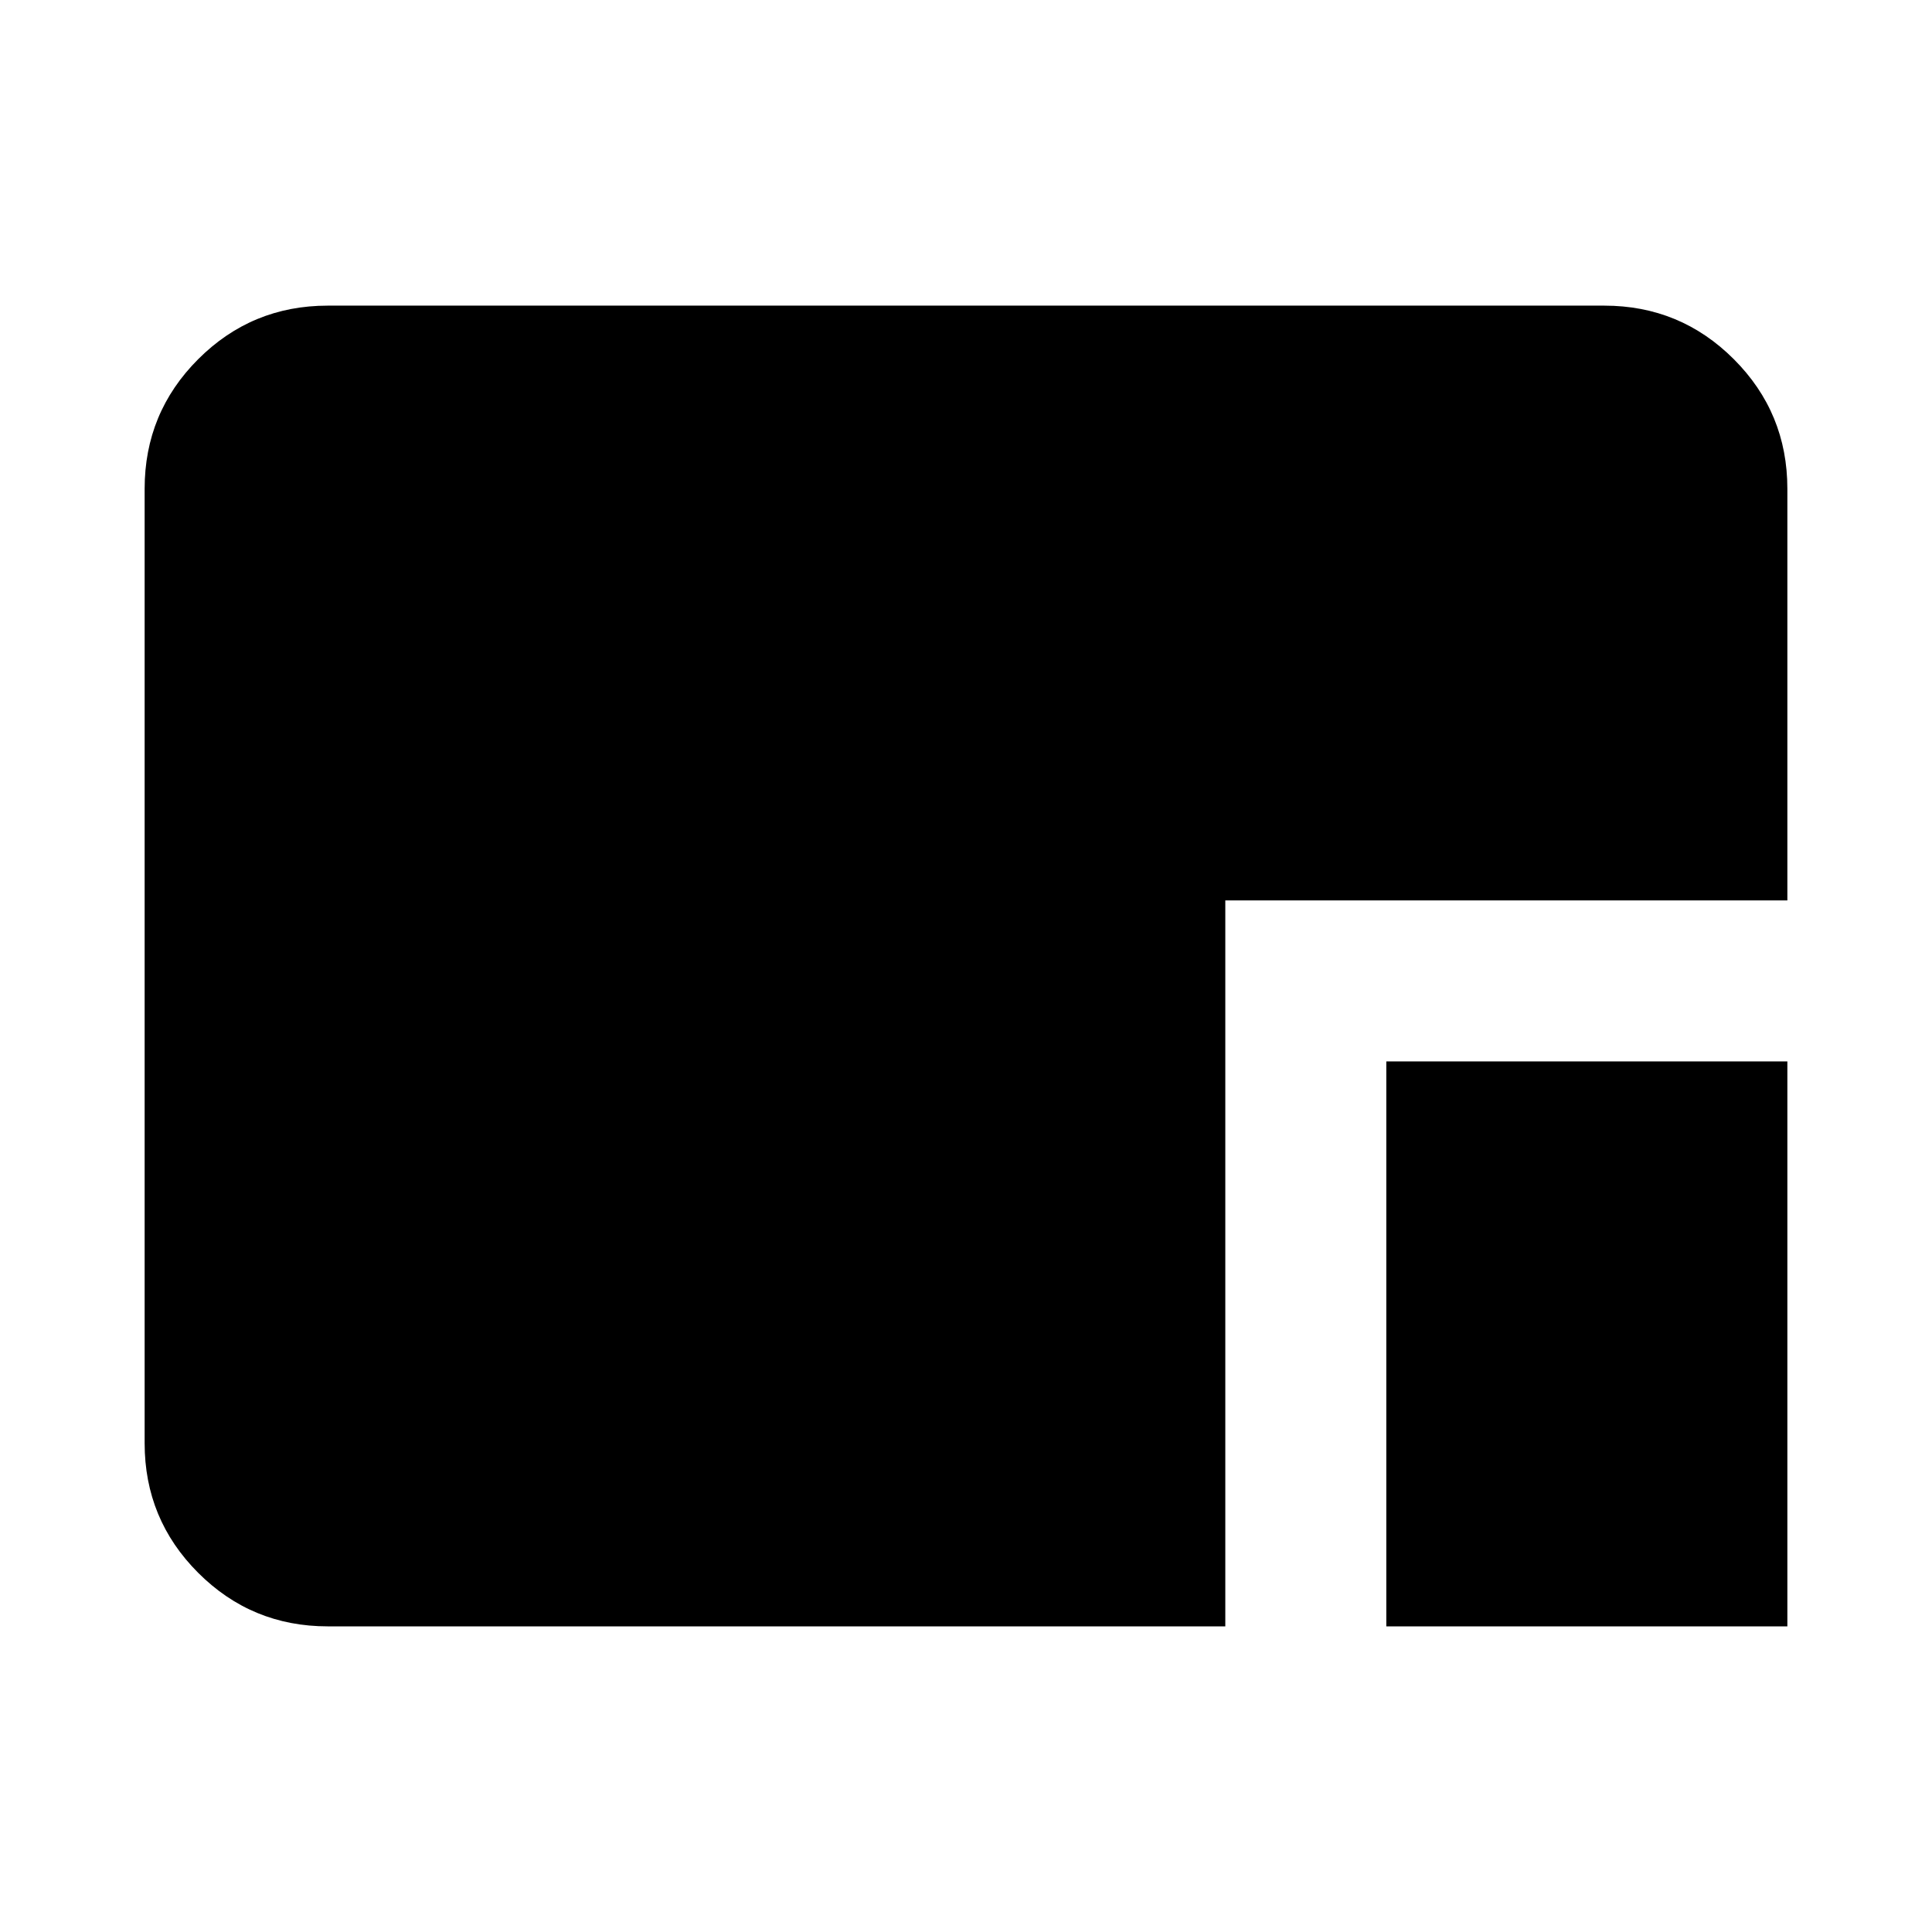 <svg xmlns="http://www.w3.org/2000/svg" height="24" viewBox="0 96 960 960" width="24"><path d="M688.848 904.131V623.413h199.283v280.718H688.848Zm-525.978 0q-37.783 0-64.392-26.609Q71.87 850.913 71.87 813.13V338.87q0-37.783 26.61-64.392 26.608-26.609 64.391-26.609h634.26q37.783 0 64.392 26.609 26.609 26.609 26.609 64.392v204.543H608.848v360.718H162.87Z"/></svg>